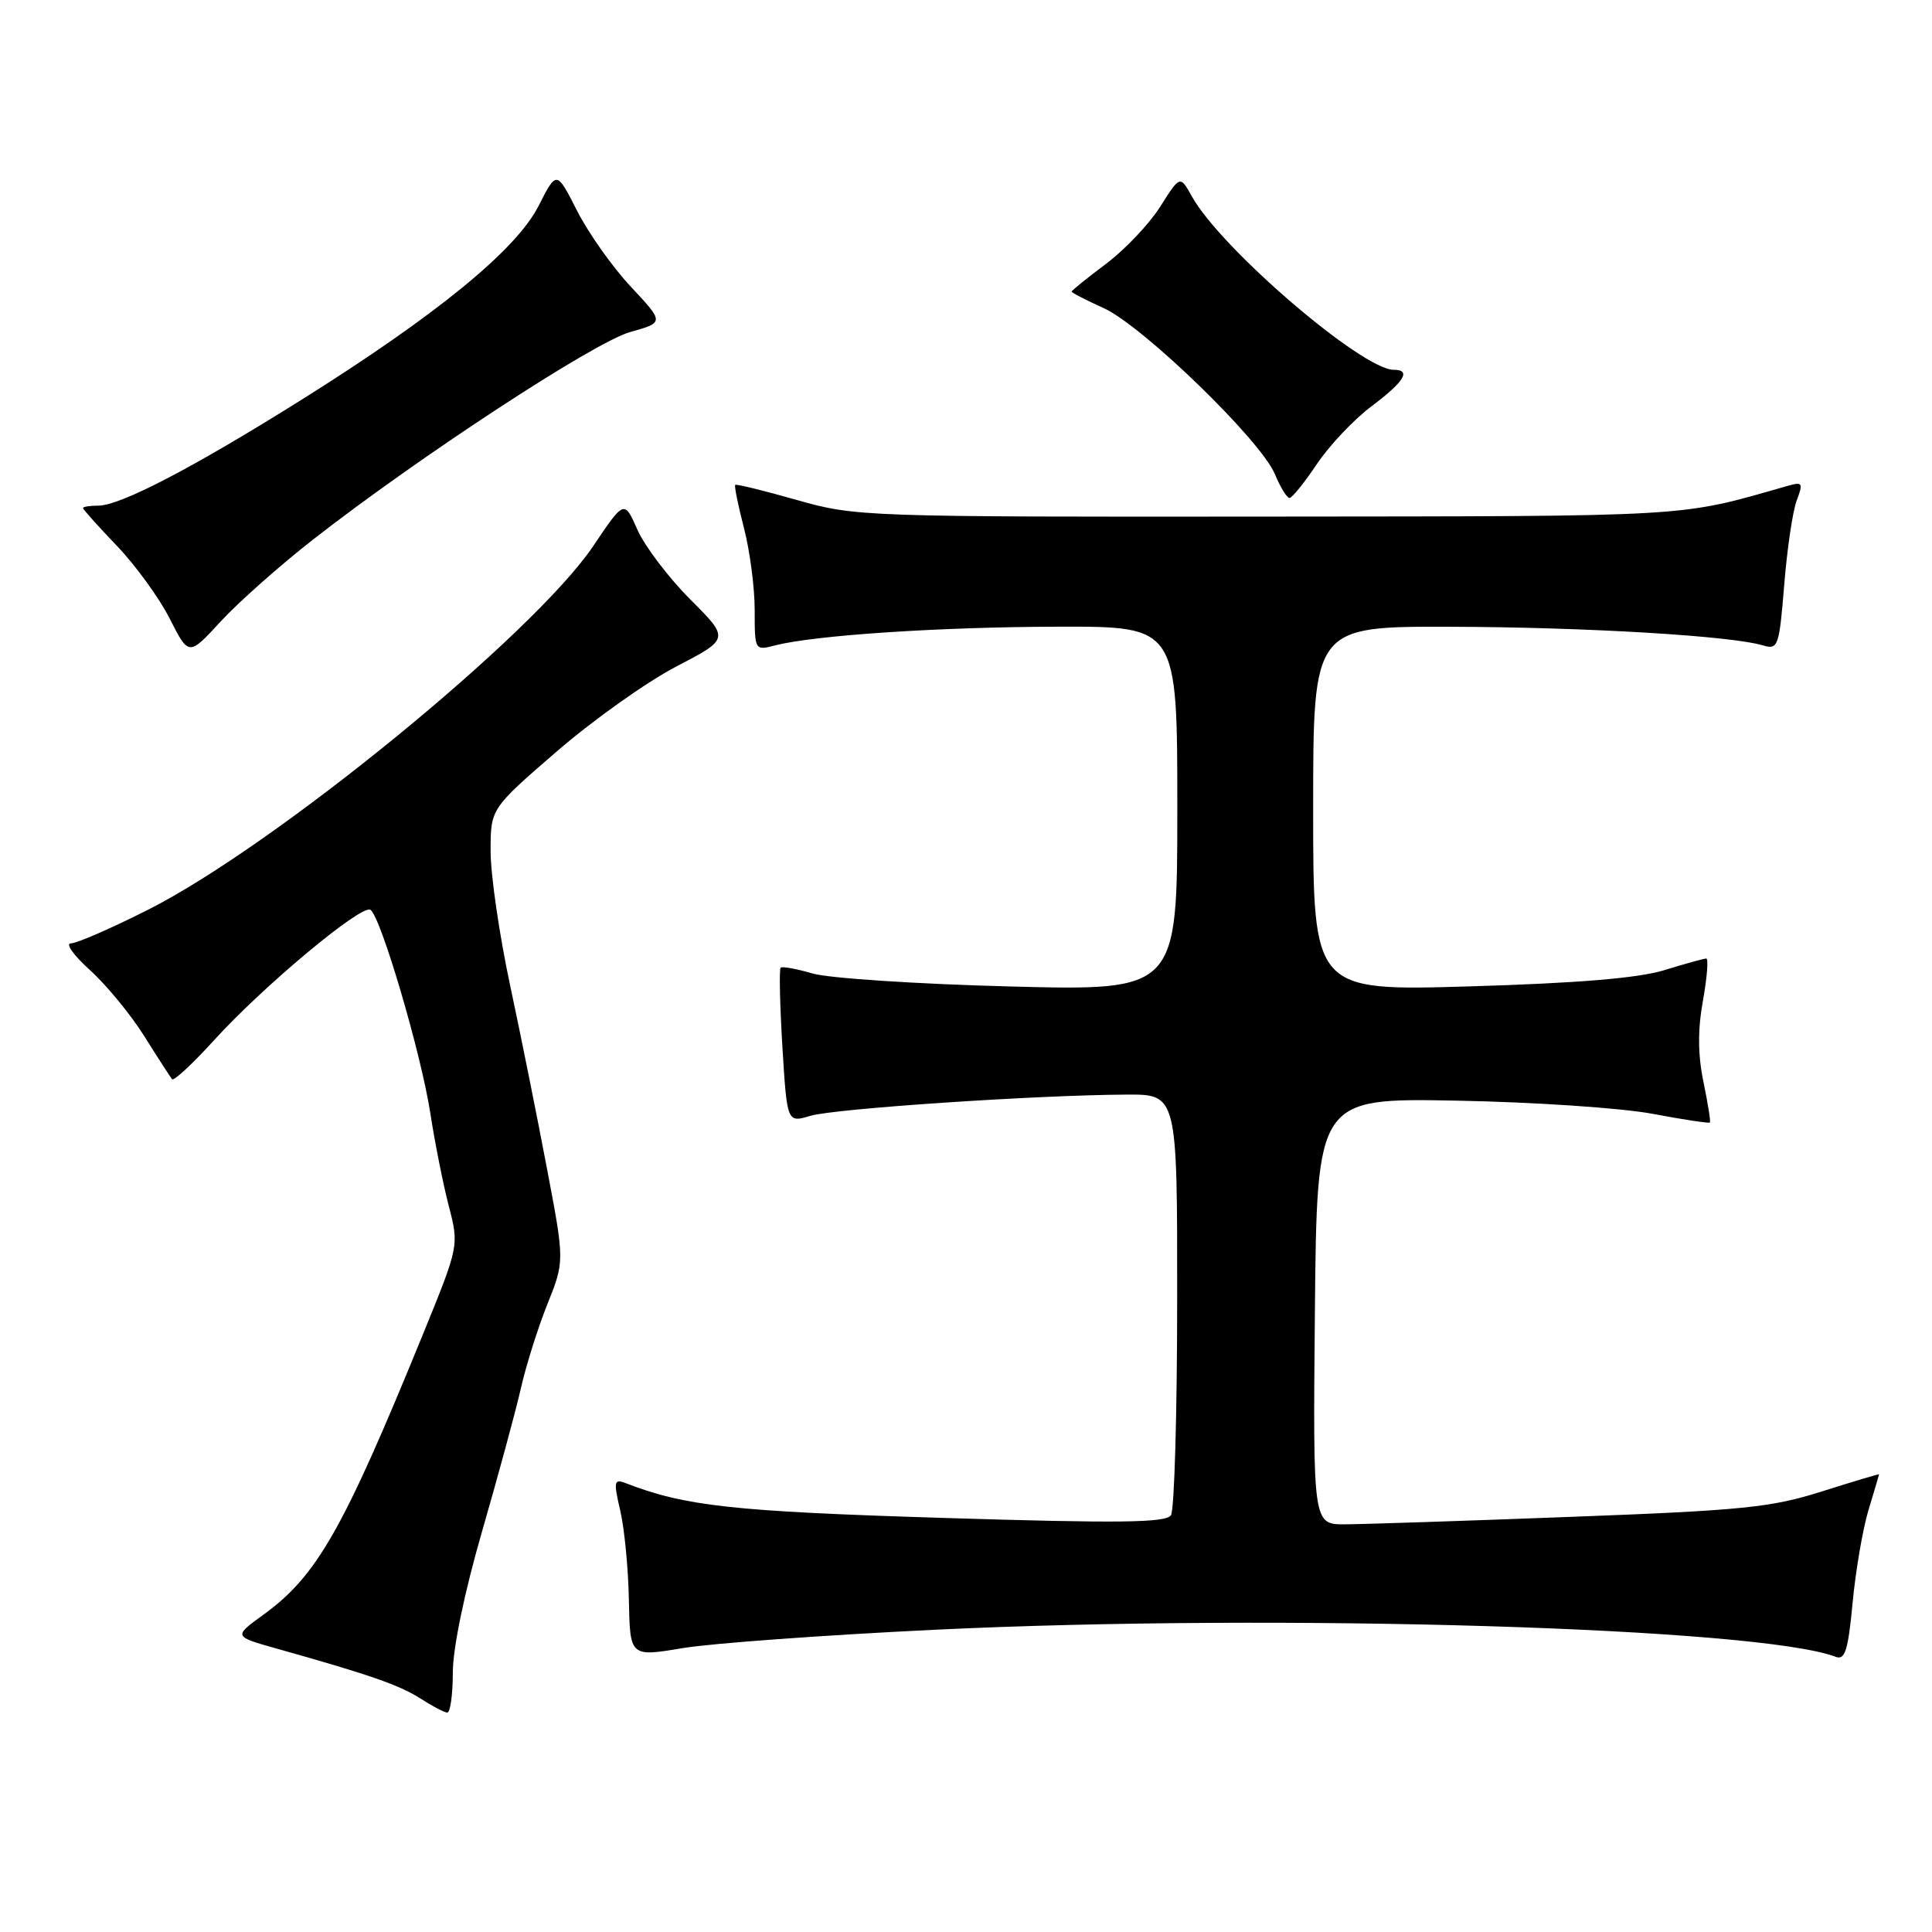 <?xml version="1.0" encoding="UTF-8" standalone="no"?>
<!DOCTYPE svg PUBLIC "-//W3C//DTD SVG 1.1//EN" "http://www.w3.org/Graphics/SVG/1.1/DTD/svg11.dtd" >
<svg xmlns="http://www.w3.org/2000/svg" xmlns:xlink="http://www.w3.org/1999/xlink" version="1.1" viewBox="0 0 256 256">
 <g >
 <path fill="currentColor"
d=" M 60.00 221.65 C 60.00 218.41 61.53 211.03 63.88 202.90 C 66.01 195.53 68.32 187.03 69.01 184.00 C 69.69 180.97 71.28 175.94 72.53 172.81 C 74.81 167.12 74.81 167.12 72.47 154.81 C 71.19 148.04 68.99 137.10 67.58 130.50 C 66.17 123.90 65.01 115.95 65.01 112.83 C 65.00 107.16 65.00 107.16 73.75 99.59 C 78.56 95.43 85.69 90.36 89.59 88.33 C 96.68 84.64 96.68 84.64 91.45 79.41 C 88.58 76.53 85.44 72.39 84.47 70.21 C 82.72 66.24 82.72 66.24 78.61 72.35 C 70.76 84.01 36.50 112.01 19.65 120.53 C 14.78 122.99 10.17 125.00 9.40 125.00 C 8.62 125.00 9.76 126.60 11.93 128.55 C 14.09 130.51 17.33 134.44 19.12 137.30 C 20.91 140.16 22.57 142.72 22.80 143.00 C 23.03 143.28 25.53 140.95 28.36 137.84 C 34.82 130.72 47.89 119.81 49.08 120.55 C 50.44 121.39 55.80 139.59 57.02 147.50 C 57.61 151.35 58.71 156.88 59.46 159.78 C 60.83 165.06 60.83 165.06 56.05 176.78 C 45.45 202.75 42.00 208.82 34.86 213.99 C 30.93 216.84 30.93 216.84 36.71 218.46 C 48.90 221.88 52.91 223.28 55.66 225.03 C 57.22 226.04 58.84 226.89 59.25 226.93 C 59.66 226.97 60.00 224.59 60.00 221.65 Z  M 123.87 215.95 C 169.62 213.75 233.15 215.67 243.25 219.54 C 244.47 220.01 244.89 218.67 245.48 212.38 C 245.88 208.12 246.83 202.58 247.59 200.07 C 248.35 197.56 248.98 195.44 248.99 195.36 C 249.00 195.28 245.59 196.30 241.42 197.62 C 234.71 199.75 230.89 200.14 208.17 200.99 C 194.05 201.53 180.58 201.97 178.23 201.98 C 173.97 202.00 173.97 202.00 174.23 173.75 C 174.50 145.50 174.50 145.50 193.00 145.84 C 203.18 146.03 214.84 146.81 218.93 147.58 C 223.02 148.35 226.46 148.87 226.57 148.74 C 226.69 148.61 226.30 146.17 225.71 143.33 C 224.97 139.76 224.95 136.43 225.65 132.58 C 226.20 129.51 226.40 127.00 226.08 127.01 C 225.76 127.02 223.25 127.71 220.50 128.56 C 217.07 129.61 209.00 130.28 194.75 130.70 C 174.00 131.31 174.00 131.31 174.00 107.16 C 174.00 83.00 174.00 83.00 192.25 83.05 C 210.11 83.10 229.41 84.25 233.61 85.52 C 235.60 86.12 235.75 85.70 236.42 77.49 C 236.80 72.72 237.55 67.68 238.08 66.29 C 238.96 63.96 238.86 63.81 236.77 64.41 C 222.31 68.55 224.76 68.40 168.00 68.45 C 114.41 68.50 113.37 68.46 105.58 66.25 C 101.23 65.01 97.56 64.11 97.42 64.25 C 97.28 64.39 97.80 66.96 98.58 69.97 C 99.36 72.98 100.00 77.86 100.00 80.83 C 100.00 86.21 100.00 86.22 102.75 85.51 C 107.98 84.17 124.56 83.07 140.25 83.04 C 156.00 83.00 156.00 83.00 156.00 107.14 C 156.00 131.29 156.00 131.29 133.75 130.71 C 121.51 130.39 109.77 129.62 107.66 128.99 C 105.54 128.37 103.64 128.02 103.44 128.23 C 103.23 128.44 103.34 133.15 103.67 138.69 C 104.29 148.78 104.29 148.78 107.39 147.85 C 110.60 146.90 137.30 145.10 149.25 145.04 C 156.00 145.00 156.00 145.00 155.98 172.25 C 155.98 187.24 155.61 200.07 155.16 200.77 C 154.52 201.78 148.41 201.86 124.93 201.13 C 97.06 200.27 90.79 199.58 82.84 196.50 C 81.36 195.93 81.29 196.33 82.19 200.18 C 82.74 202.55 83.26 207.89 83.33 212.02 C 83.48 219.55 83.48 219.55 90.49 218.38 C 94.35 217.74 109.37 216.65 123.87 215.95 Z  M 41.50 71.48 C 55.48 60.56 78.75 45.33 83.49 44.00 C 88.02 42.73 88.02 42.73 83.60 38.00 C 81.16 35.40 77.95 30.86 76.46 27.92 C 73.75 22.58 73.75 22.58 71.35 27.31 C 68.39 33.12 57.84 41.75 40.00 52.94 C 25.64 61.95 15.95 67.00 13.03 67.00 C 11.91 67.00 11.00 67.14 11.00 67.32 C 11.00 67.50 13.02 69.75 15.48 72.32 C 17.95 74.89 21.10 79.24 22.49 81.97 C 25.01 86.95 25.01 86.95 29.25 82.34 C 31.59 79.80 37.10 74.91 41.50 71.48 Z  M 174.50 61.48 C 176.15 59.02 179.41 55.57 181.75 53.82 C 186.09 50.56 187.04 49.00 184.68 49.00 C 180.49 49.00 161.75 32.91 157.94 26.04 C 156.37 23.22 156.37 23.22 153.73 27.39 C 152.28 29.68 149.05 33.09 146.55 34.96 C 144.05 36.84 142.00 38.49 142.00 38.64 C 142.00 38.79 143.91 39.77 146.25 40.83 C 151.40 43.16 167.08 58.36 168.92 62.81 C 169.65 64.56 170.53 65.99 170.87 65.98 C 171.22 65.97 172.85 63.94 174.50 61.48 Z "/>
</g>
</svg>